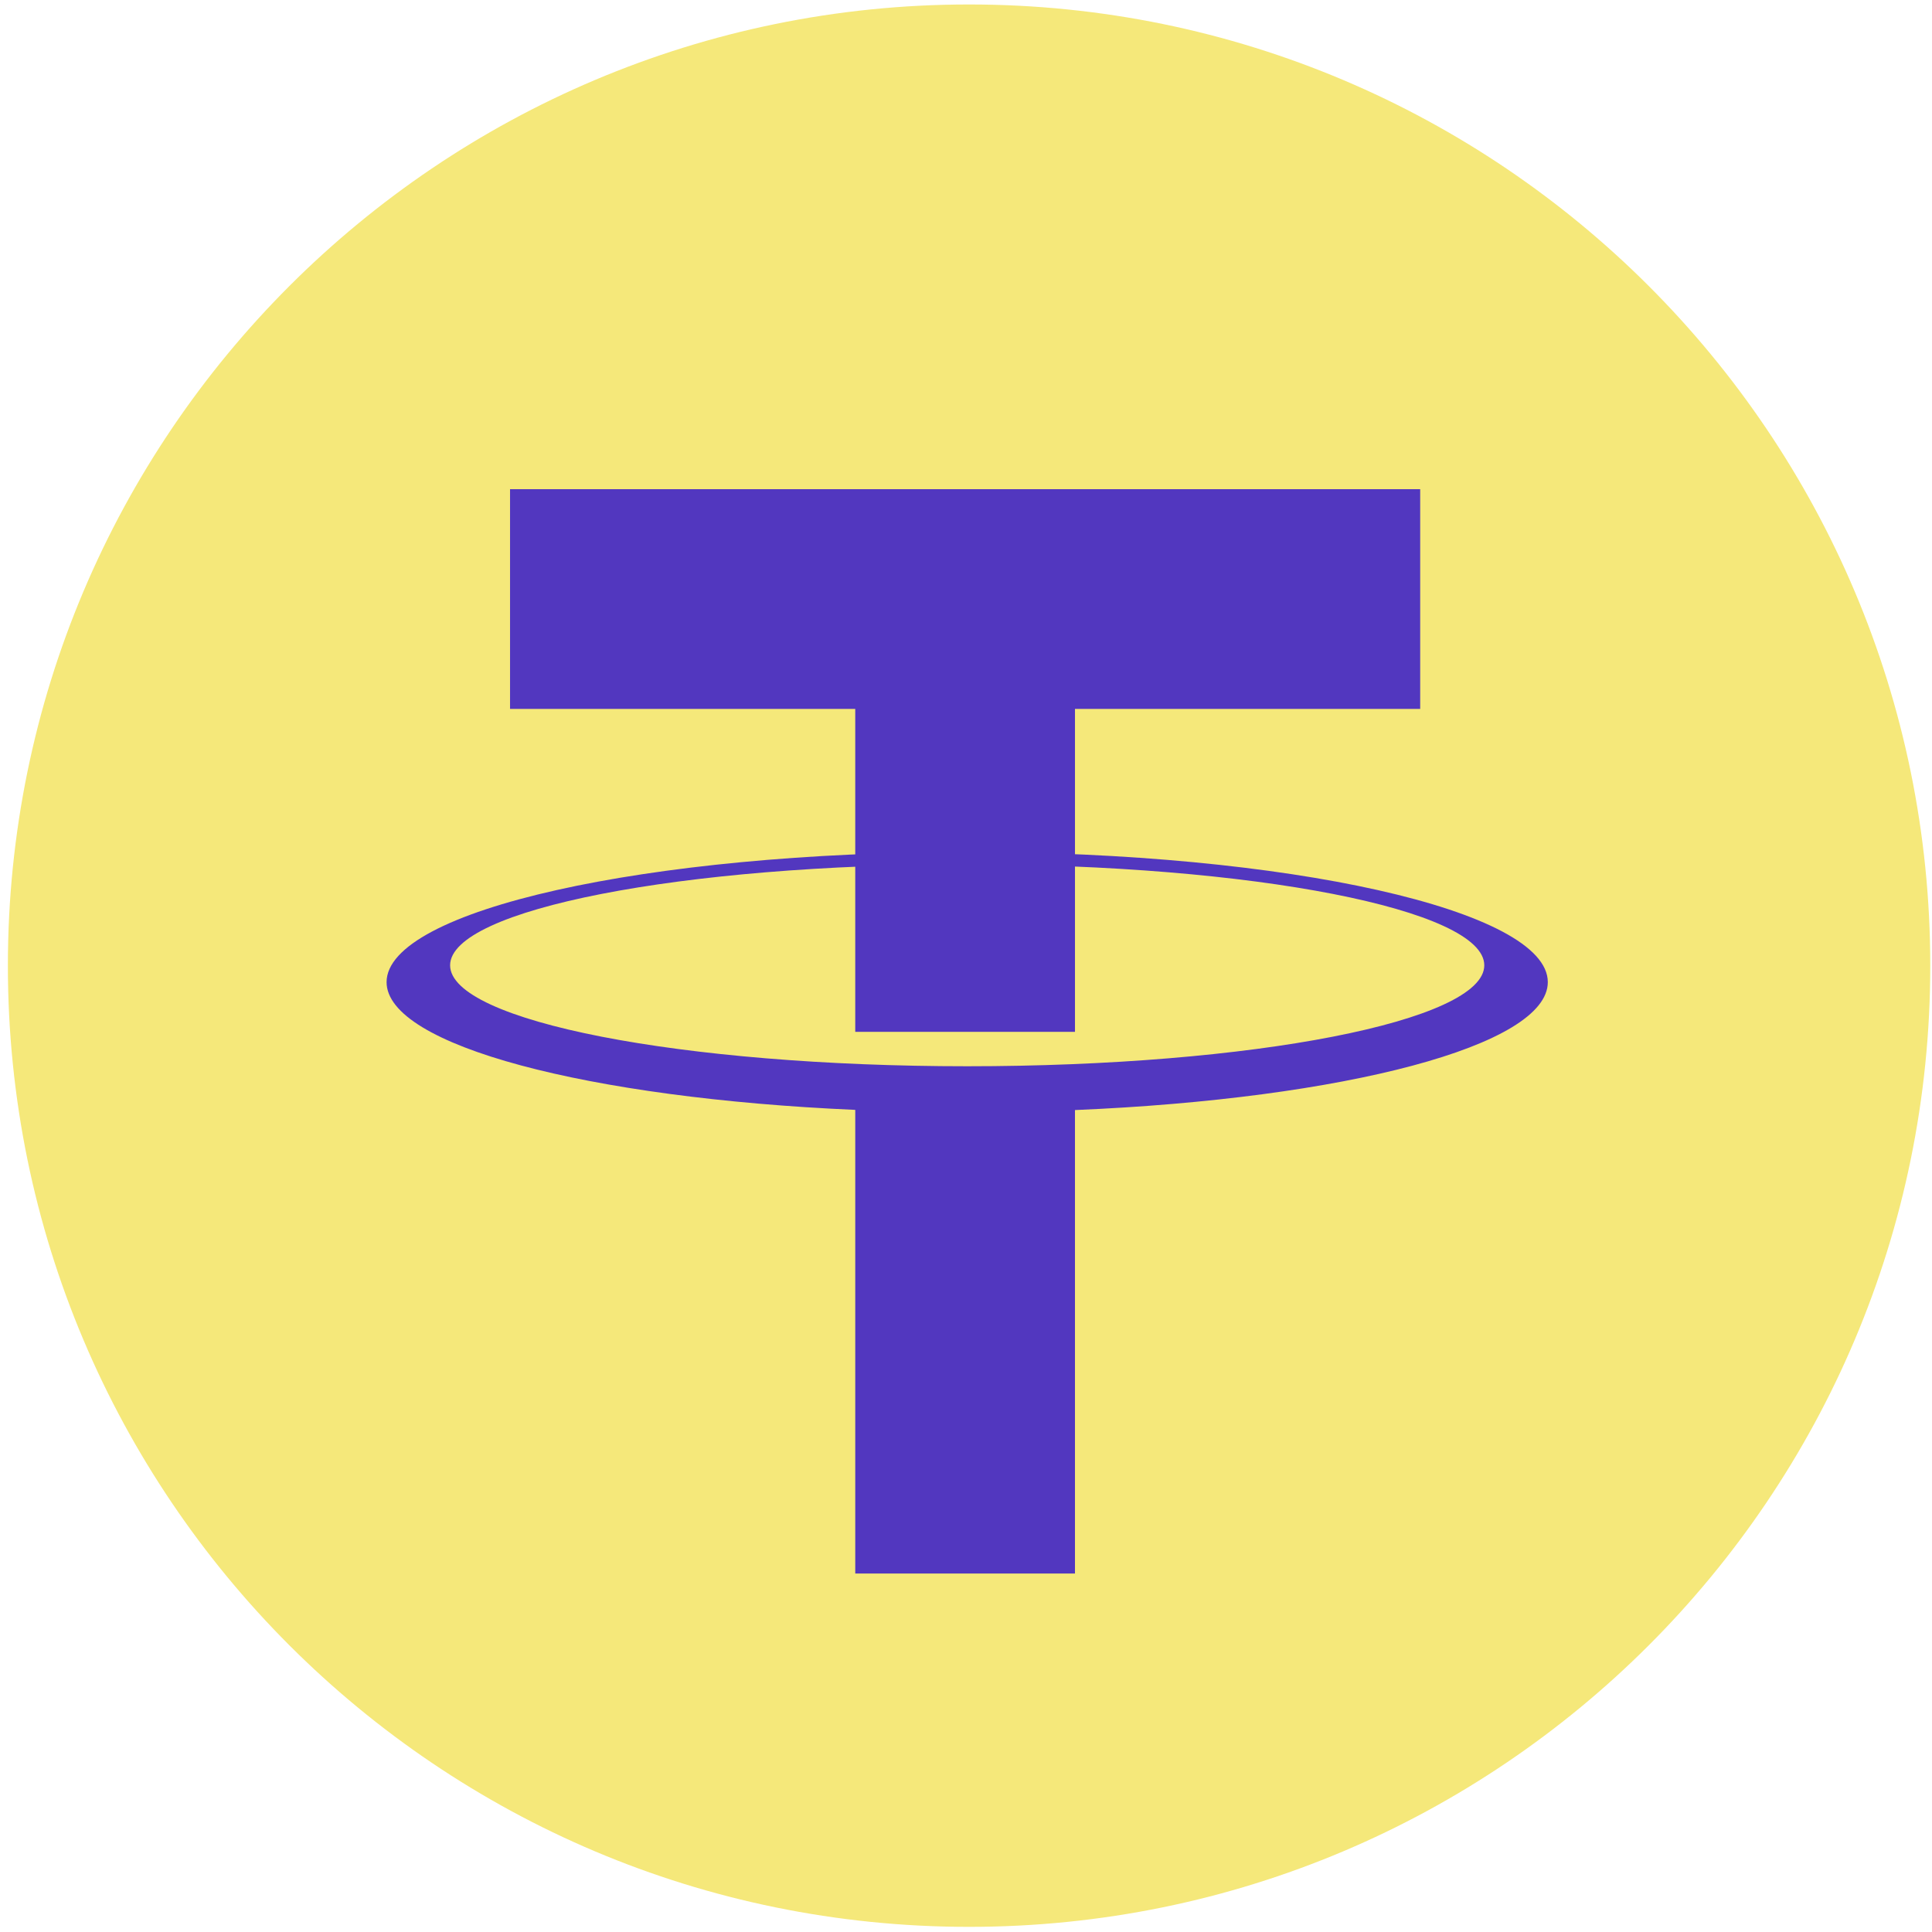 <svg t="1698500062972" class="icon" viewBox="0 0 1024 1024" version="1.1" xmlns="http://www.w3.org/2000/svg" p-id="40072" width="48" height="48"><path d="M1023.083 511.822c0 281.371-228.082 509.453-509.453 509.453-281.361 0-509.453-228.082-509.453-509.453 0-281.366 228.092-509.453 509.453-509.453 281.371 0 509.453 228.087 509.453 509.453" fill="#f5e87a" p-id="40073" data-spm-anchor-id="a313x.search_index.0.i42.29743a81unI0kx" class=""></path><path d="M752.732 259.266h-482.401v116.461h182.97v171.176h116.461v-171.176h182.97z" fill="#5237bf" p-id="40074" data-spm-anchor-id="a313x.search_index.0.i44.29743a81unI0kx" class="selected"></path><path d="M512.637 565.136c-151.358 0-274.07-23.954-274.07-53.508 0-29.548 122.707-53.508 274.07-53.508 151.358 0 274.065 23.96 274.065 53.508 0 29.553-122.707 53.508-274.065 53.508m307.735-44.587c0-38.107-137.776-68.995-307.735-68.995-169.953 0-307.74 30.888-307.74 68.995 0 33.558 106.837 61.516 248.409 67.711v245.729h116.451v-245.633c142.662-6.001 250.615-34.077 250.615-67.808" fill="#5237bf" p-id="40075" data-spm-anchor-id="a313x.search_index.0.i50.29743a81unI0kx" class="selected"></path></svg>